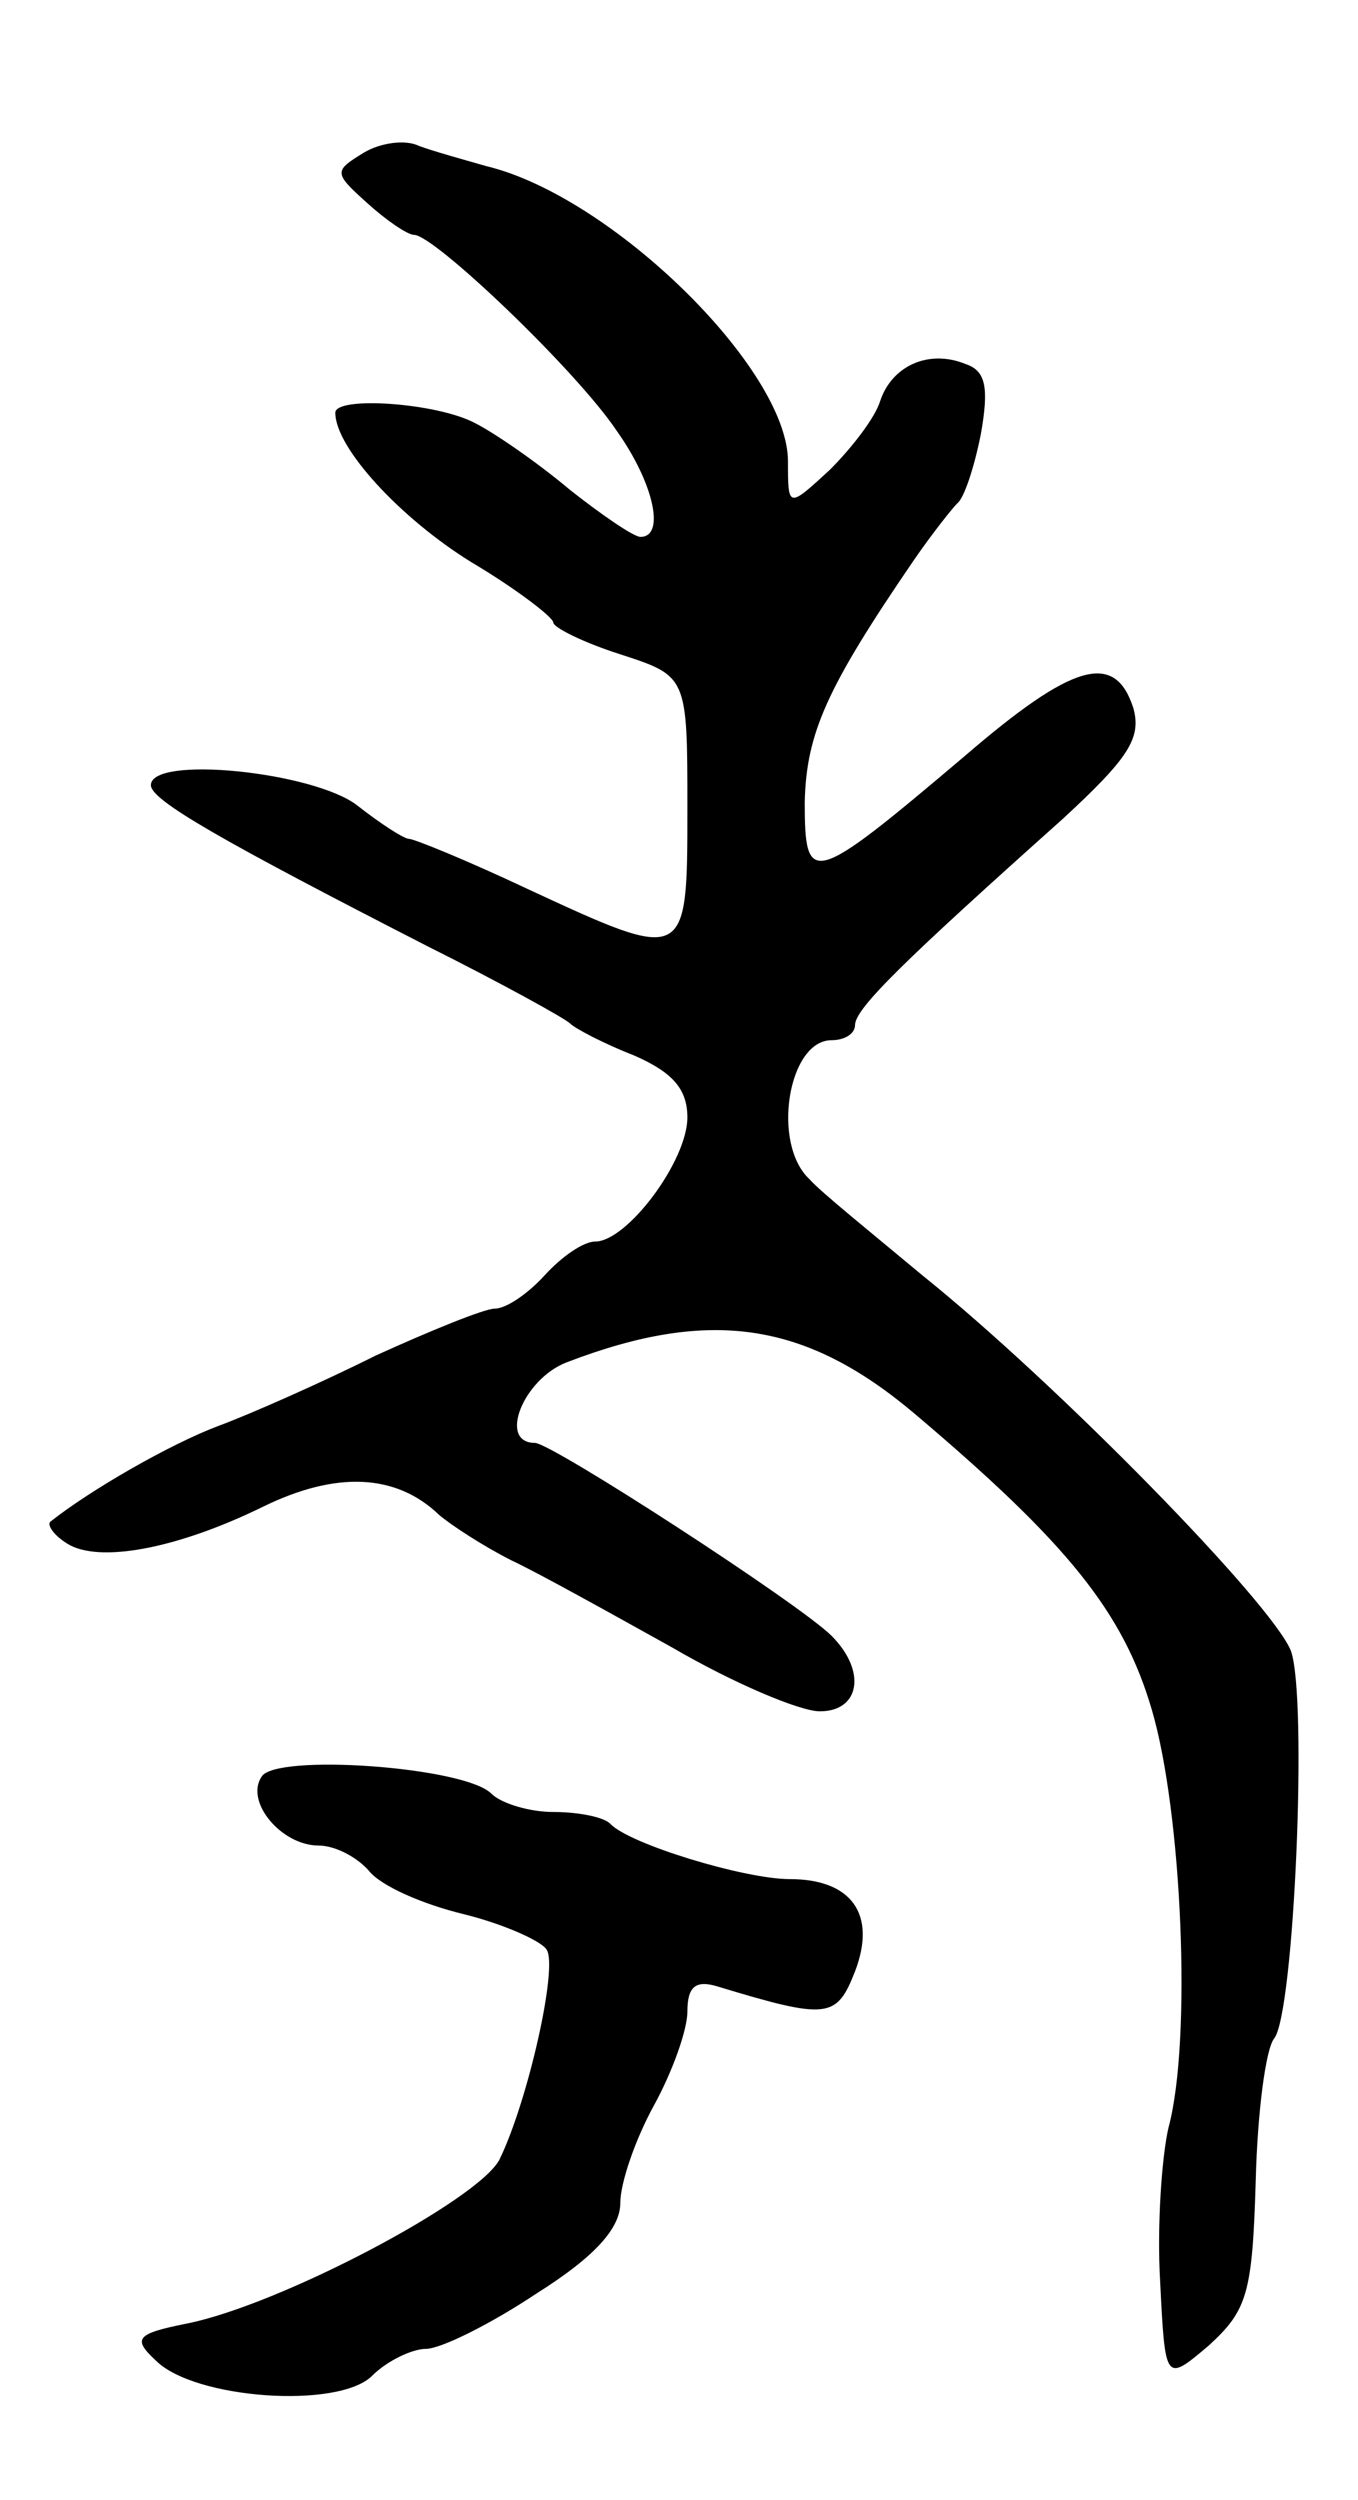 <svg version="1.0" xmlns="http://www.w3.org/2000/svg"
 width="81pt" height="149pt" viewBox="0 0 81 149"
 preserveAspectRatio="xMidYMid meet">
<g transform="translate(0,149) scale(0.1,-0.1)"
fill="#000000" stroke="none">
<path d="M217 1399 c-18 -11 -18 -12 2 -30 11 -10 24 -19 28 -19 12 0 97 -81
121 -117 22 -31 29 -63 14 -63 -4 0 -23 13 -42 28 -19 16 -45 34 -57 40 -23
12 -83 16 -83 6 0 -21 39 -63 81 -89 27 -16 49 -33 49 -36 0 -3 18 -12 40 -19
40 -13 40 -13 40 -92 0 -92 0 -92 -95 -48 -36 17 -68 30 -71 30 -3 0 -17 9
-31 20 -26 20 -123 30 -123 12 0 -9 42 -33 165 -96 44 -22 82 -43 85 -46 3 -3
20 -12 38 -19 23 -10 32 -20 32 -37 0 -26 -36 -74 -55 -74 -7 0 -20 -9 -30
-20 -10 -11 -23 -20 -30 -20 -6 0 -38 -13 -71 -28 -32 -16 -75 -35 -94 -42
-29 -11 -76 -38 -100 -57 -2 -2 2 -8 10 -13 19 -12 66 -3 117 22 43 21 79 20
105 -5 7 -6 27 -19 43 -27 17 -8 60 -32 96 -52 36 -21 76 -38 88 -38 24 0 28
24 7 45 -19 19 -167 115 -177 115 -22 0 -7 38 19 48 86 33 143 24 208 -31 91
-77 124 -118 141 -176 18 -61 24 -197 10 -249 -4 -17 -7 -59 -5 -92 3 -60 3
-60 29 -38 23 21 26 31 28 98 1 41 6 79 11 85 12 15 20 203 10 231 -11 28
-139 159 -220 224 -30 25 -61 50 -67 57 -23 21 -13 83 13 83 8 0 14 4 14 9 0
10 30 39 124 123 39 36 47 48 42 66 -11 34 -36 27 -101 -29 -91 -77 -95 -78
-95 -27 1 41 13 68 65 144 11 16 23 31 26 34 4 3 10 21 14 41 5 28 3 38 -9 42
-22 9 -44 -1 -51 -22 -3 -10 -17 -28 -30 -41 -25 -23 -25 -23 -25 5 0 55 -105
158 -180 176 -14 4 -32 9 -40 12 -8 4 -23 2 -33 -4z"/>
<path d="M156 431 c-10 -15 12 -41 34 -41 10 0 23 -7 30 -15 7 -9 32 -20 57
-26 24 -6 46 -16 49 -21 7 -10 -11 -90 -28 -125 -12 -24 -131 -87 -187 -98
-30 -6 -32 -9 -18 -22 23 -23 109 -29 129 -9 9 9 24 16 32 16 9 0 39 15 66 33
35 22 50 39 50 54 0 12 9 38 20 58 11 20 20 45 20 56 0 15 5 19 18 15 66 -20
71 -19 82 9 13 34 -2 55 -39 55 -27 0 -96 21 -107 33 -4 4 -19 7 -34 7 -14 0
-31 5 -37 11 -16 16 -129 24 -137 10z"/>
</g>
</svg>

